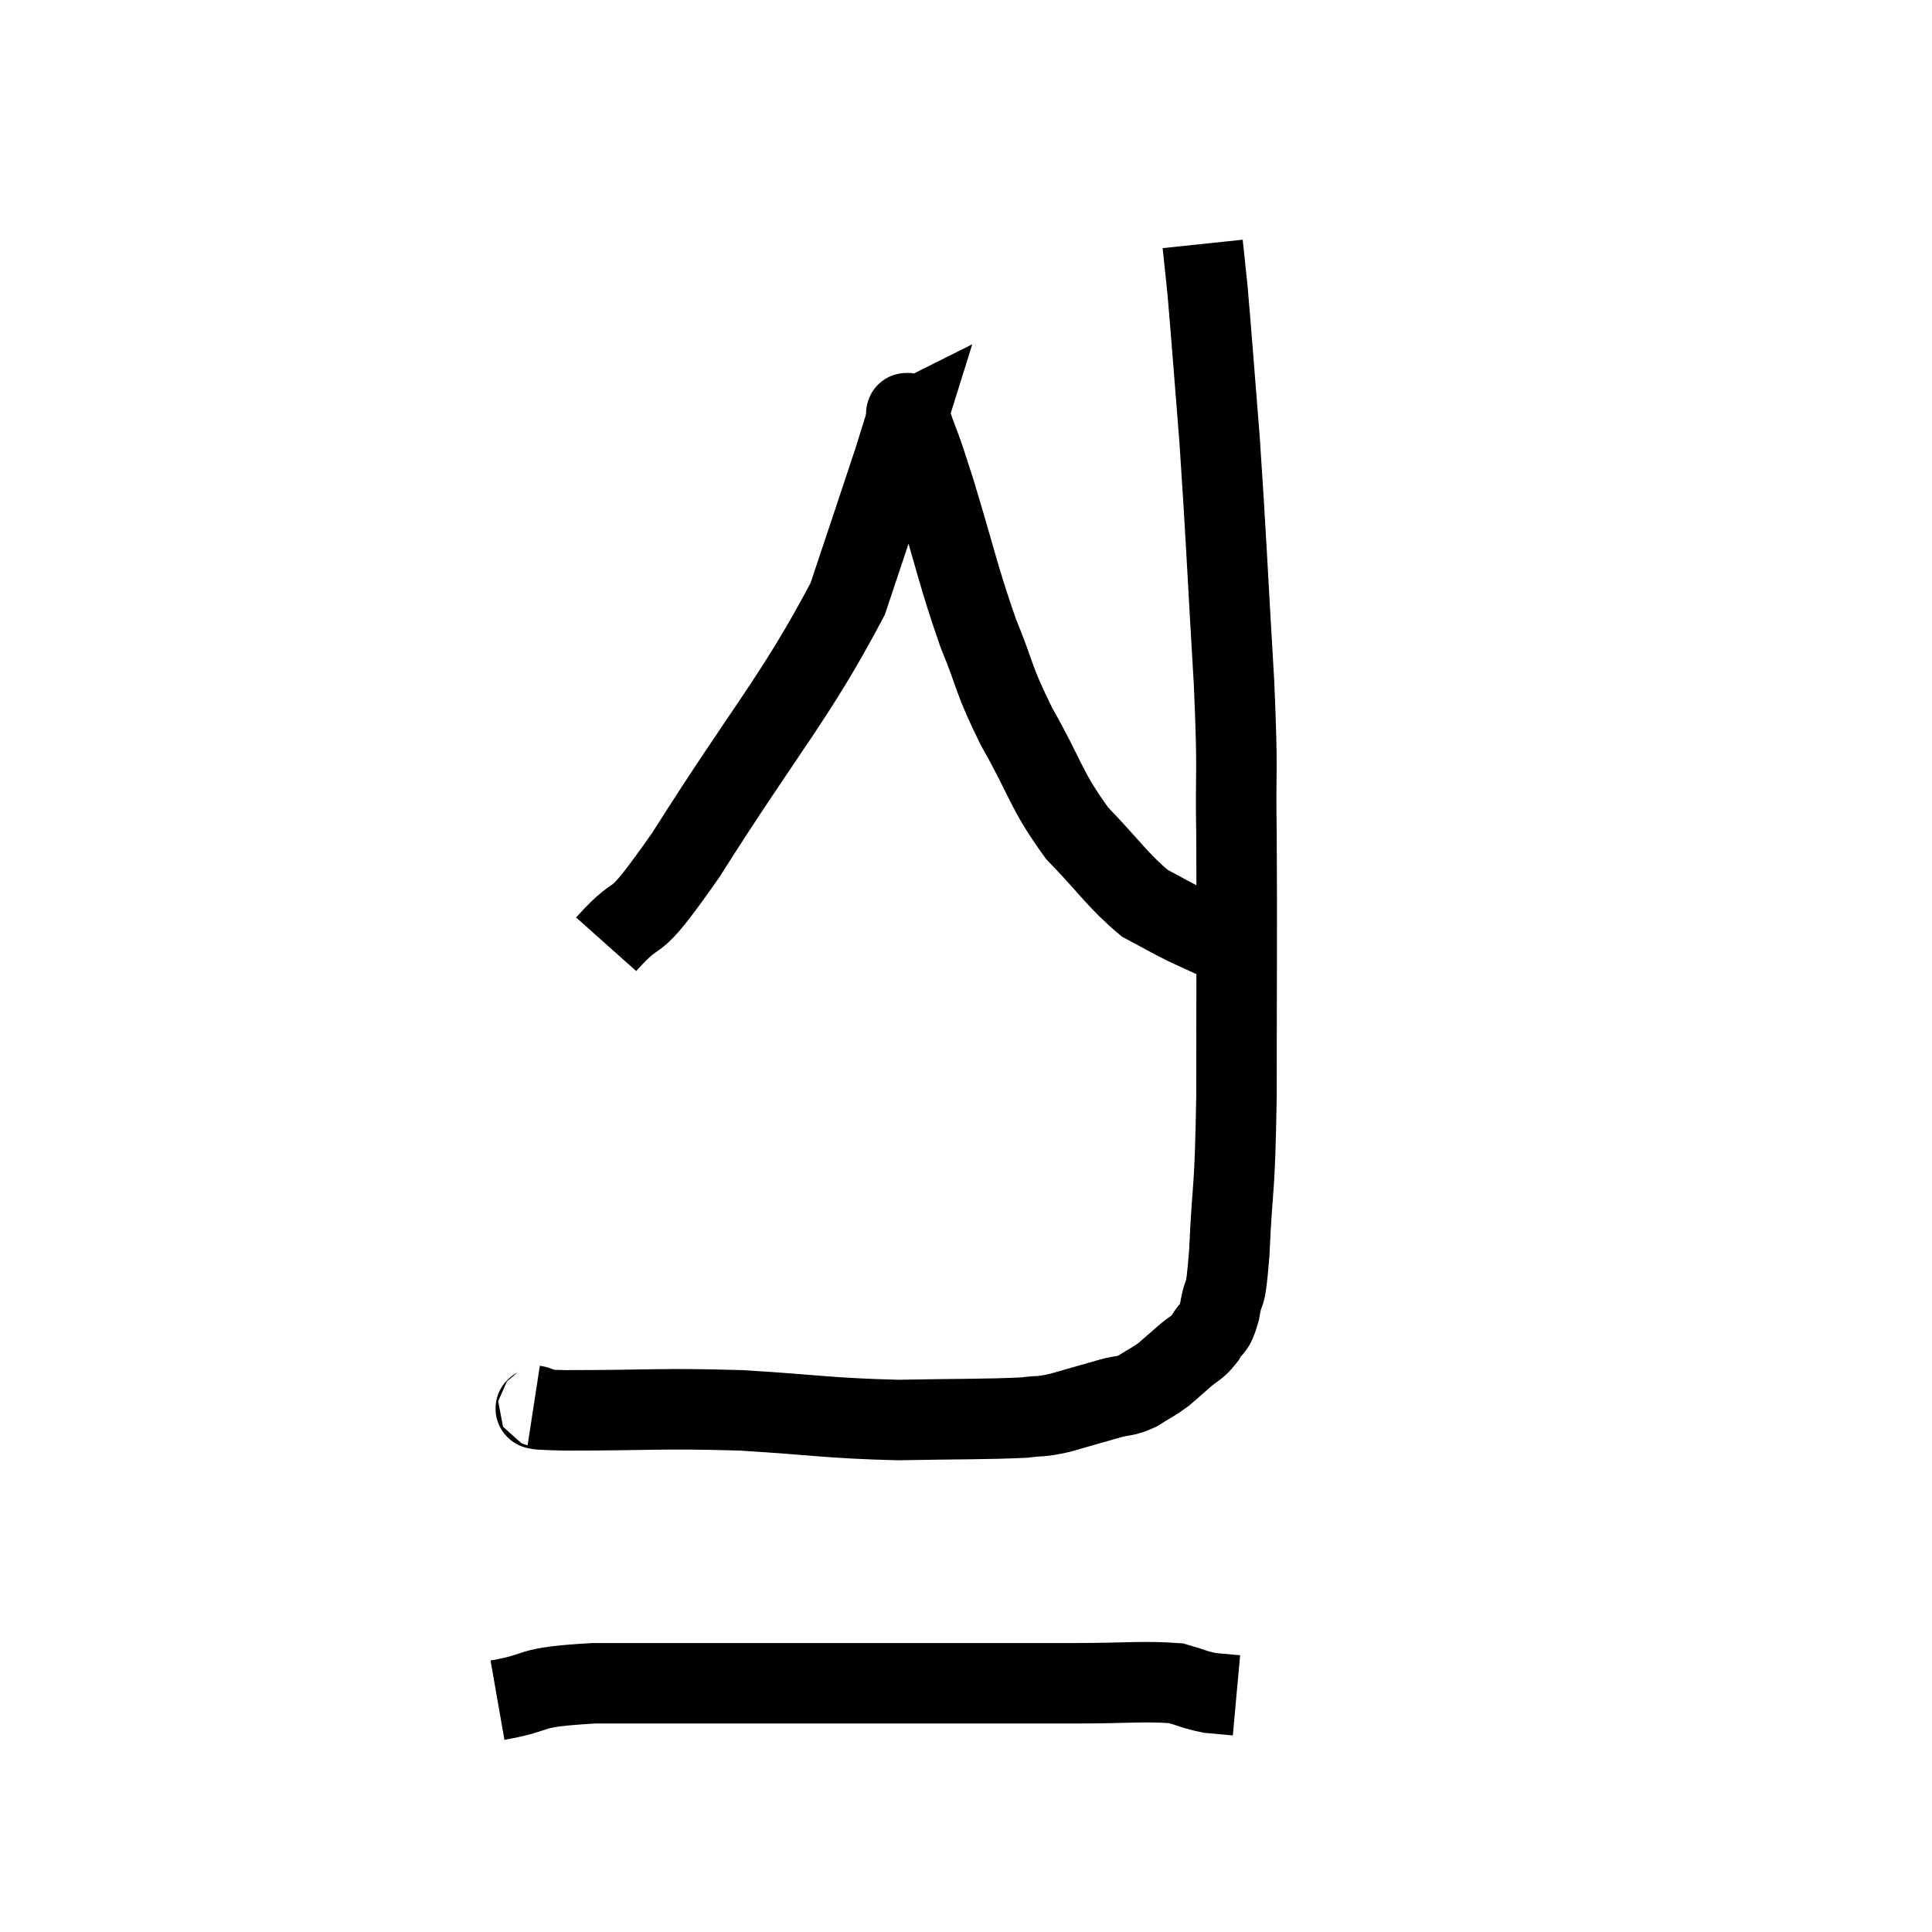 <svg width="48" height="48" viewBox="0 0 48 48" xmlns="http://www.w3.org/2000/svg"><path d="M 13.26 34.92 C 13.65 34.98, 12.75 35.01, 14.04 35.04 C 16.23 35.04, 16.35 34.98, 18.42 35.04 C 20.37 35.16, 20.565 35.235, 22.32 35.28 C 23.88 35.25, 24.435 35.265, 25.44 35.22 C 25.89 35.16, 25.8 35.22, 26.34 35.1 C 26.97 34.92, 27.12 34.875, 27.6 34.74 C 27.93 34.65, 27.93 34.71, 28.26 34.56 C 28.59 34.35, 28.635 34.35, 28.92 34.14 C 29.16 33.93, 29.145 33.945, 29.4 33.72 C 29.67 33.48, 29.715 33.525, 29.94 33.24 C 30.12 32.91, 30.15 33.105, 30.3 32.58 C 30.42 31.86, 30.435 32.475, 30.54 31.14 C 30.63 29.19, 30.675 29.835, 30.72 27.24 C 30.72 24, 30.735 23.325, 30.72 20.76 C 30.69 18.87, 30.765 19.44, 30.66 16.98 C 30.48 13.95, 30.465 13.365, 30.3 10.92 C 30.15 9.06, 30.105 8.415, 30 7.2 C 29.94 6.63, 29.91 6.345, 29.88 6.06 C 29.88 6.06, 29.88 6.06, 29.88 6.06 L 29.88 6.06" fill="none" stroke="black" stroke-width="2"></path><path d="M 15.06 23.46 C 16.05 22.35, 15.54 23.385, 17.04 21.24 C 19.05 18.06, 19.77 17.325, 21.06 14.88 C 21.63 13.17, 21.84 12.555, 22.2 11.46 C 22.35 10.98, 22.425 10.74, 22.5 10.5 C 22.5 10.5, 22.47 10.515, 22.5 10.5 C 22.56 10.47, 22.44 10.02, 22.62 10.44 C 22.92 11.31, 22.8 10.86, 23.22 12.18 C 23.76 13.95, 23.79 14.25, 24.3 15.72 C 24.78 16.89, 24.645 16.815, 25.26 18.06 C 26.01 19.38, 25.965 19.605, 26.76 20.7 C 27.6 21.57, 27.765 21.87, 28.44 22.44 C 28.95 22.71, 29.01 22.755, 29.46 22.98 C 29.85 23.16, 30.045 23.25, 30.24 23.34 C 30.24 23.34, 30.24 23.34, 30.24 23.34 L 30.24 23.34" fill="none" stroke="black" stroke-width="2"></path><path d="M 12.36 42.24 C 13.56 42.03, 12.945 41.925, 14.76 41.82 C 17.19 41.82, 16.62 41.82, 19.62 41.82 C 23.19 41.82, 24.36 41.82, 26.76 41.82 C 27.99 41.82, 28.395 41.76, 29.22 41.82 C 29.64 41.94, 29.685 41.985, 30.06 42.06 L 30.72 42.12" fill="none" stroke="black" stroke-width="2"></path></svg>